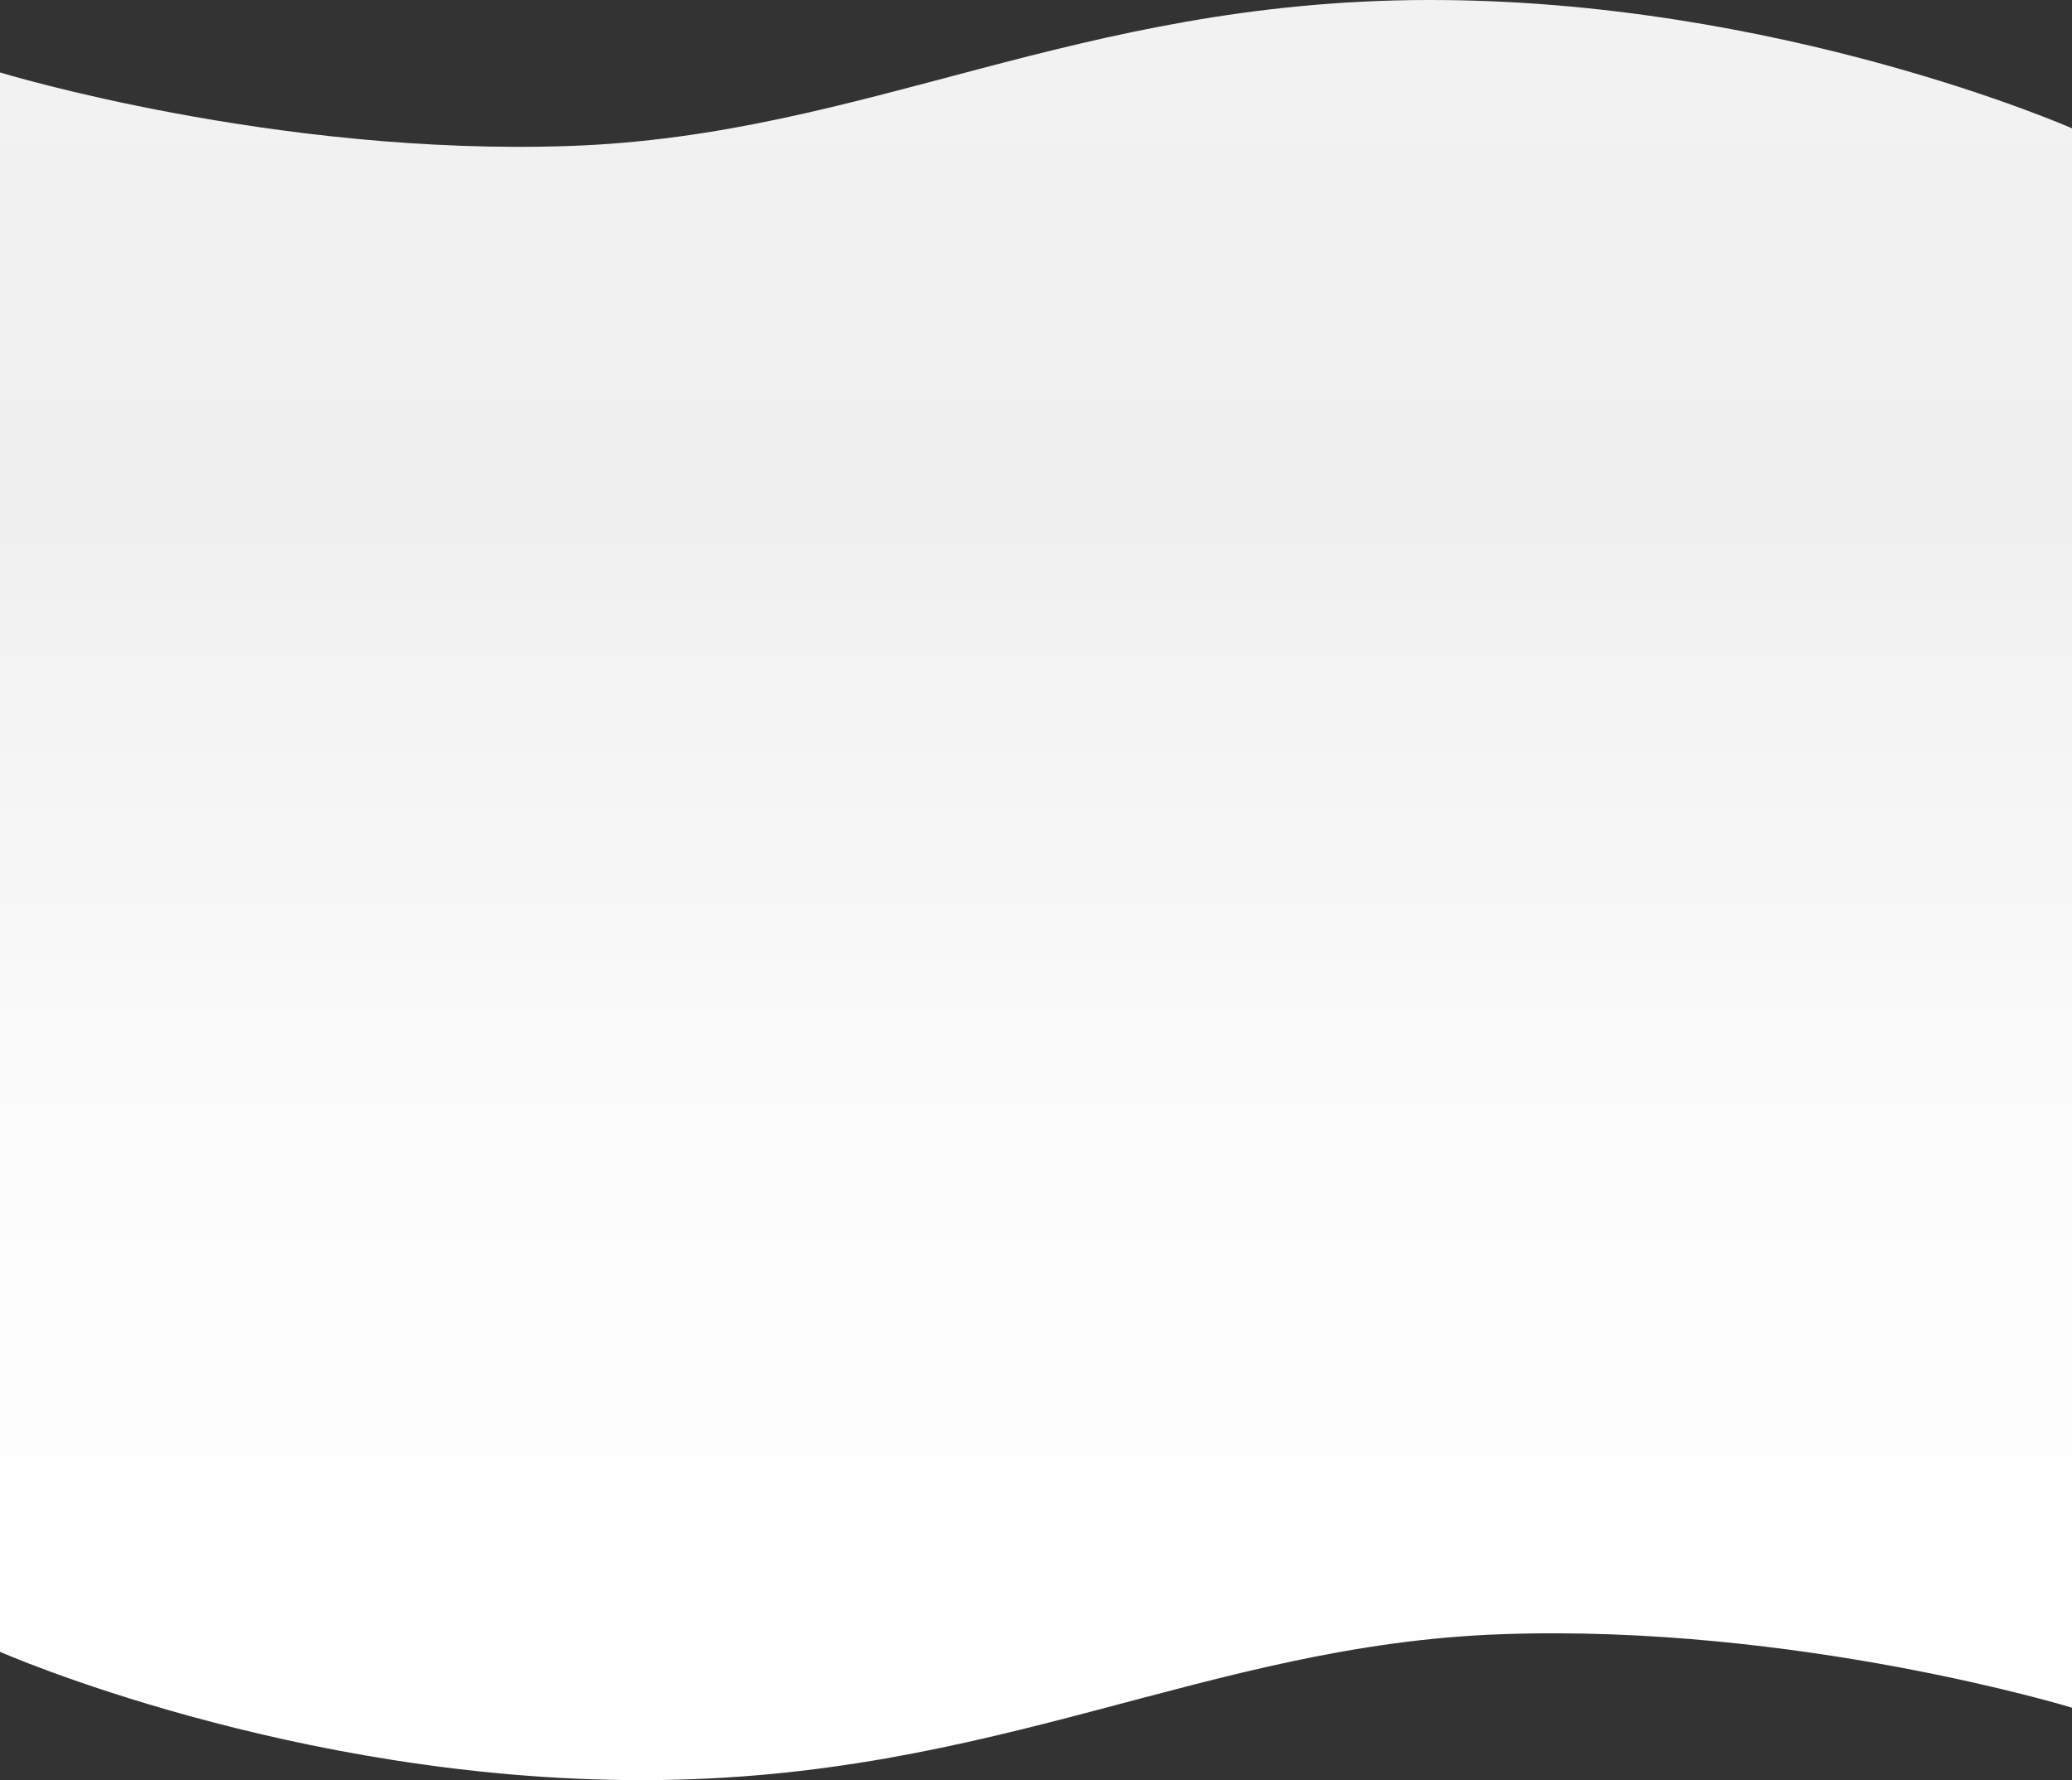 <svg xmlns="http://www.w3.org/2000/svg" xmlns:xlink="http://www.w3.org/1999/xlink" viewBox="0 0 1918.848 1648.805">
  <rect x="0" y="0" width="1918.848" height="1648.805" fill="#333333" stroke="none"/>
  <defs>
    <style>
      .cls-1 {
        fill: url(#linear-gradient);
      }
    </style>
    <linearGradient id="linear-gradient" x1="0.5" x2="0.5" y2="1" gradientUnits="objectBoundingBox">
      <stop offset="0" stop-color="#f2f2f2"/>
      <stop offset="0.291" stop-color="#f0f0f0"/>
      <stop offset="0.64" stop-color="#fcfcfc"/>
      <stop offset="1" stop-color="#fff"/>
    </linearGradient>
  </defs>
  <path id="合体_1" data-name="合体 1" class="cls-1" d="M0,1529.948V67.09s254.366,77.8,528.45,68.081S995.621.76,1321.635,0s597.213,118.854,597.213,118.854V1581.715s-254.366-77.8-528.449-68.081S923.226,1648.046,597.213,1648.8c-1.035,0-2.046,0-3.079,0C269.5,1648.8,0,1529.948,0,1529.948Z"/>
</svg>
